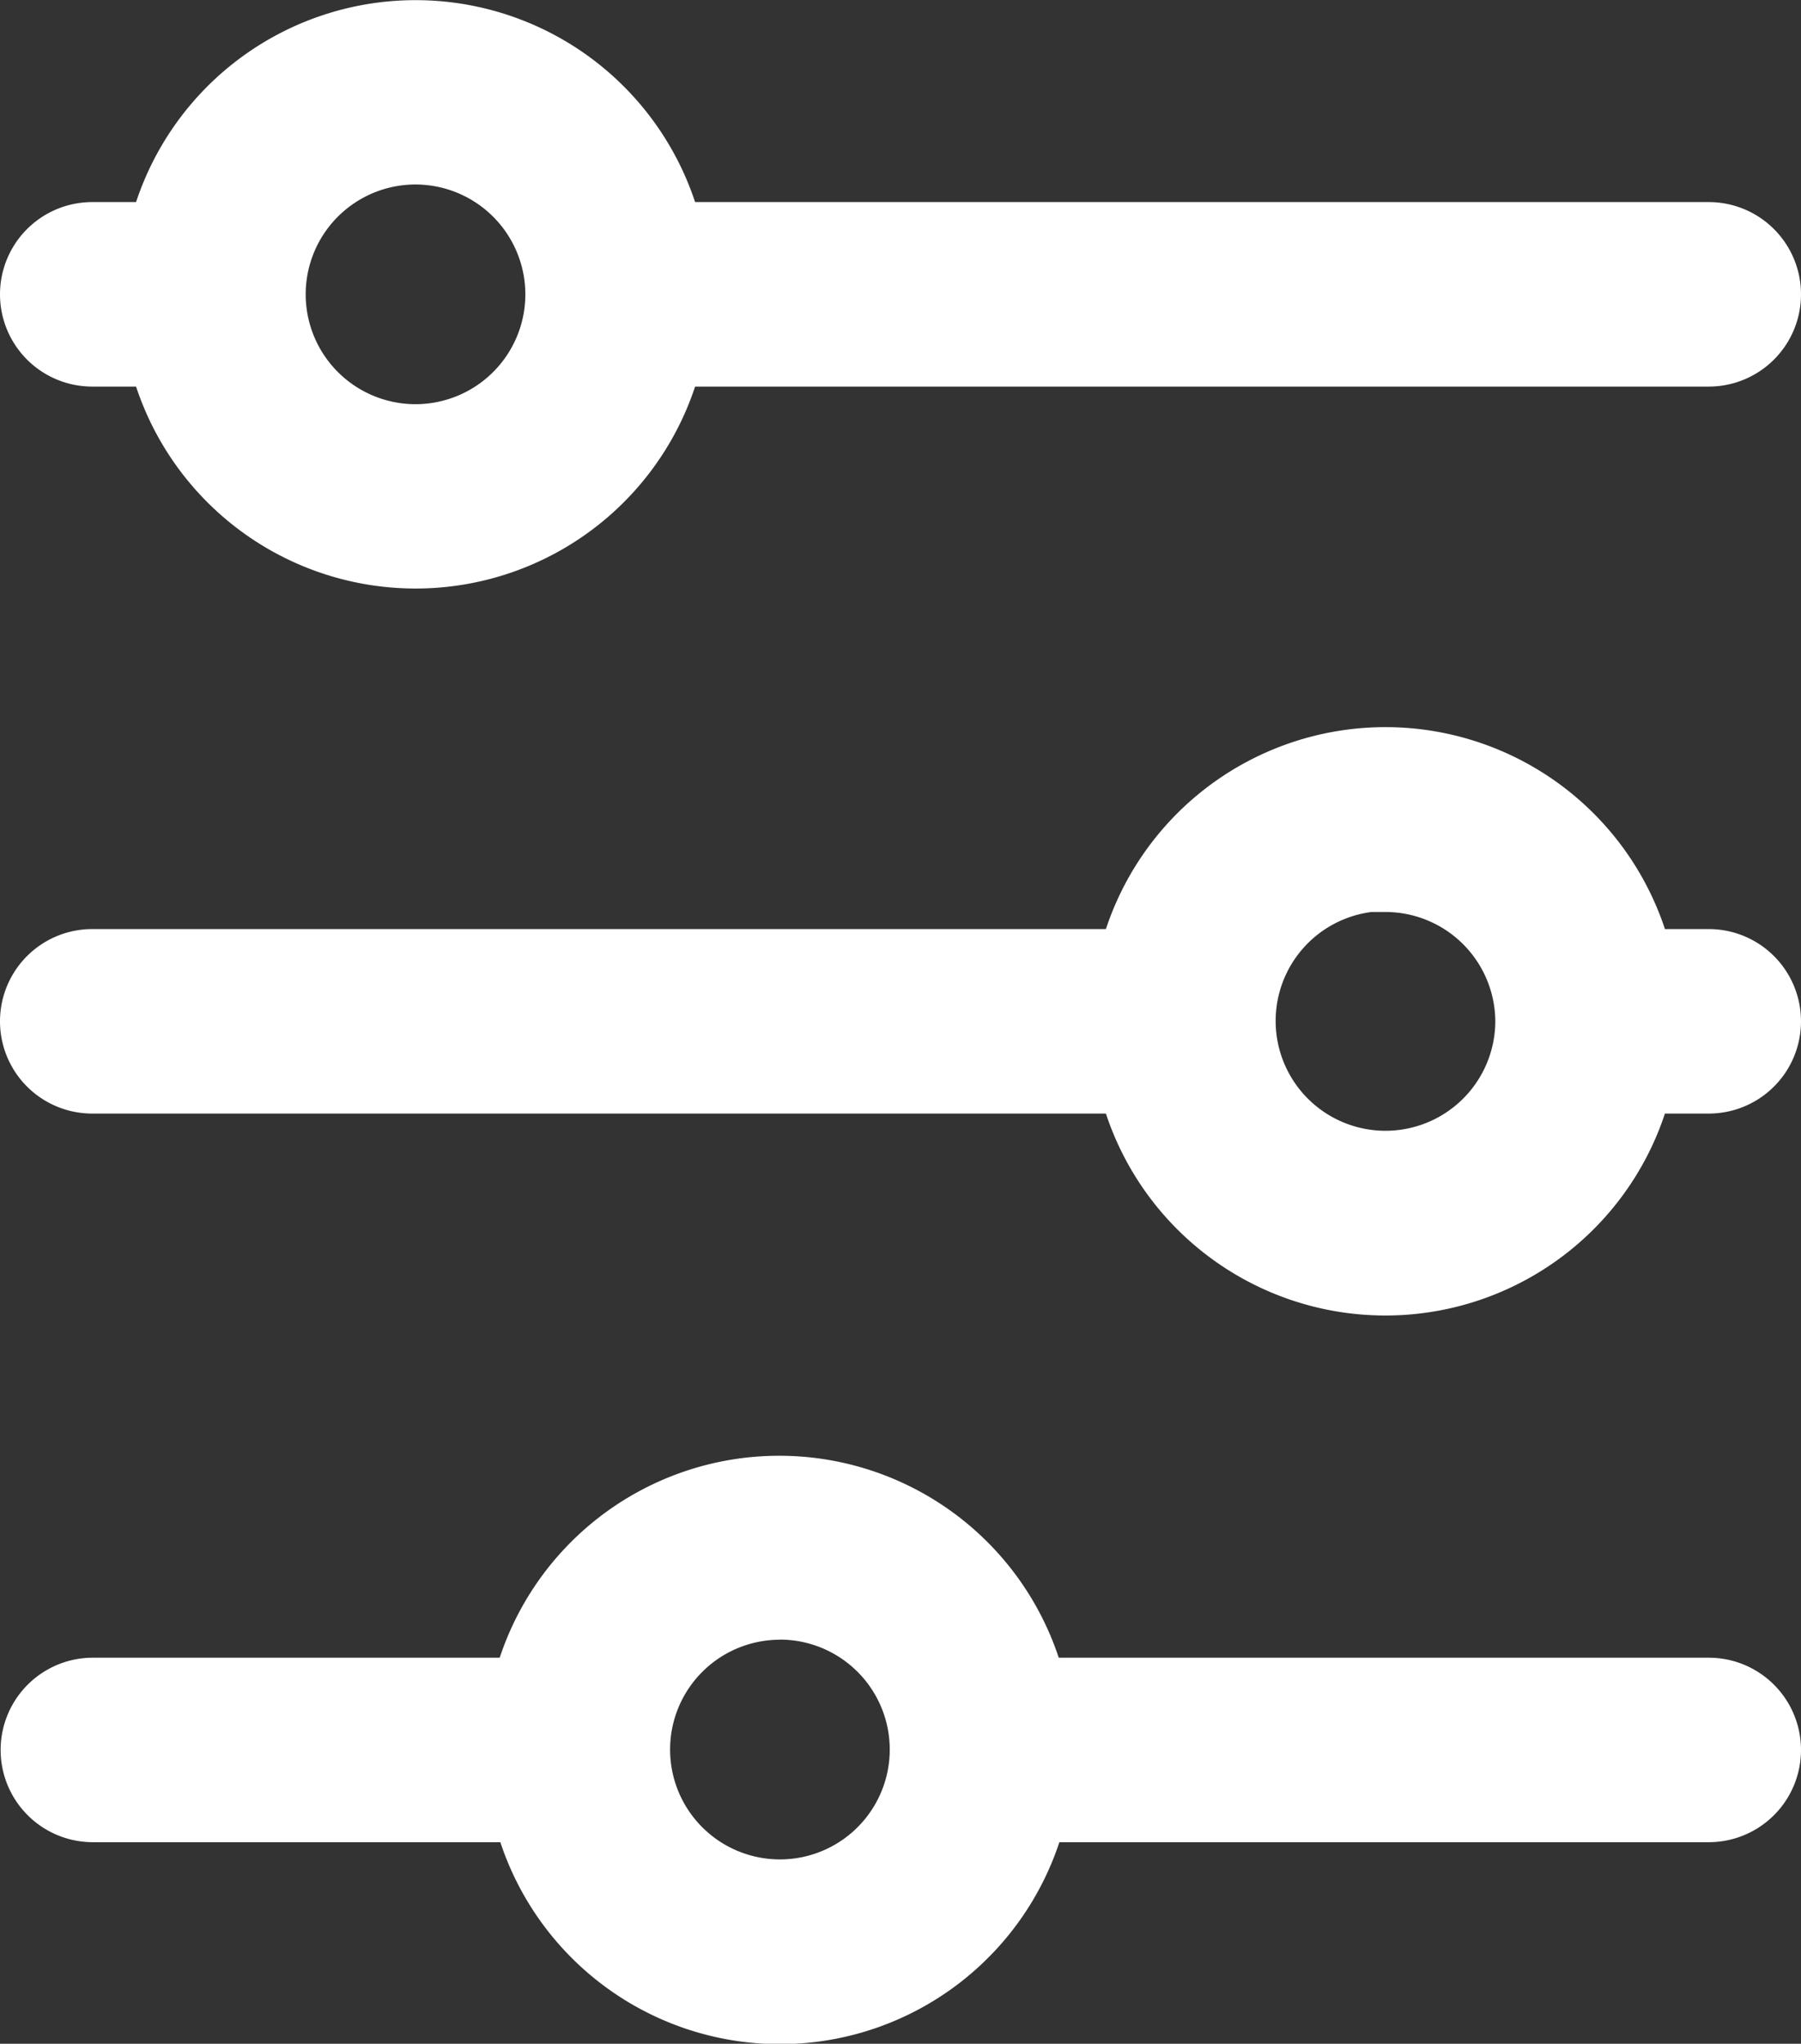 <svg xmlns="http://www.w3.org/2000/svg" width="14.234" height="16.151" viewBox="0 0 14.234 16.151"><rect x="0" y="0" width="14.234" height="16.151" fill="#333333" stroke="none"/><defs><style>.a{fill:#ffffff;stroke:#ffffff;stroke-width:0.5px;}</style></defs><g transform="translate(-28.25 -25.25)"><g transform="translate(28.5 25.5)"><path class="a" d="M8.3,1.014h0a2.077,2.077,0,0,1,0,4.041v8.2a.479.479,0,1,1-.958,0v-8.2a2.077,2.077,0,0,1,0-4.041V.479a.479.479,0,1,1,.958,0Zm-1.6,2.02A1.118,1.118,0,1,0,7.825,1.916,1.119,1.119,0,0,0,6.707,3.034ZM2.555,8.679h0a2.077,2.077,0,0,1,0,4.041v.535a.479.479,0,1,1-.958,0V12.72a2.077,2.077,0,0,1,0-4.041V.479a.479.479,0,0,1,.958,0ZM.958,10.7A1.118,1.118,0,1,0,2.076,9.582,1.119,1.119,0,0,0,.958,10.7Zm13.1-4.9h0a2.077,2.077,0,0,1,0,4.041v3.409a.479.479,0,1,1-.958,0V9.846a2.077,2.077,0,0,1,0-4.041V.479a.479.479,0,0,1,.958,0Zm-1.6,2.02a1.118,1.118,0,1,0,1.118-1.118A1.119,1.119,0,0,0,12.457,7.825Z" transform="translate(13.734) rotate(90)"/></g></g></svg>